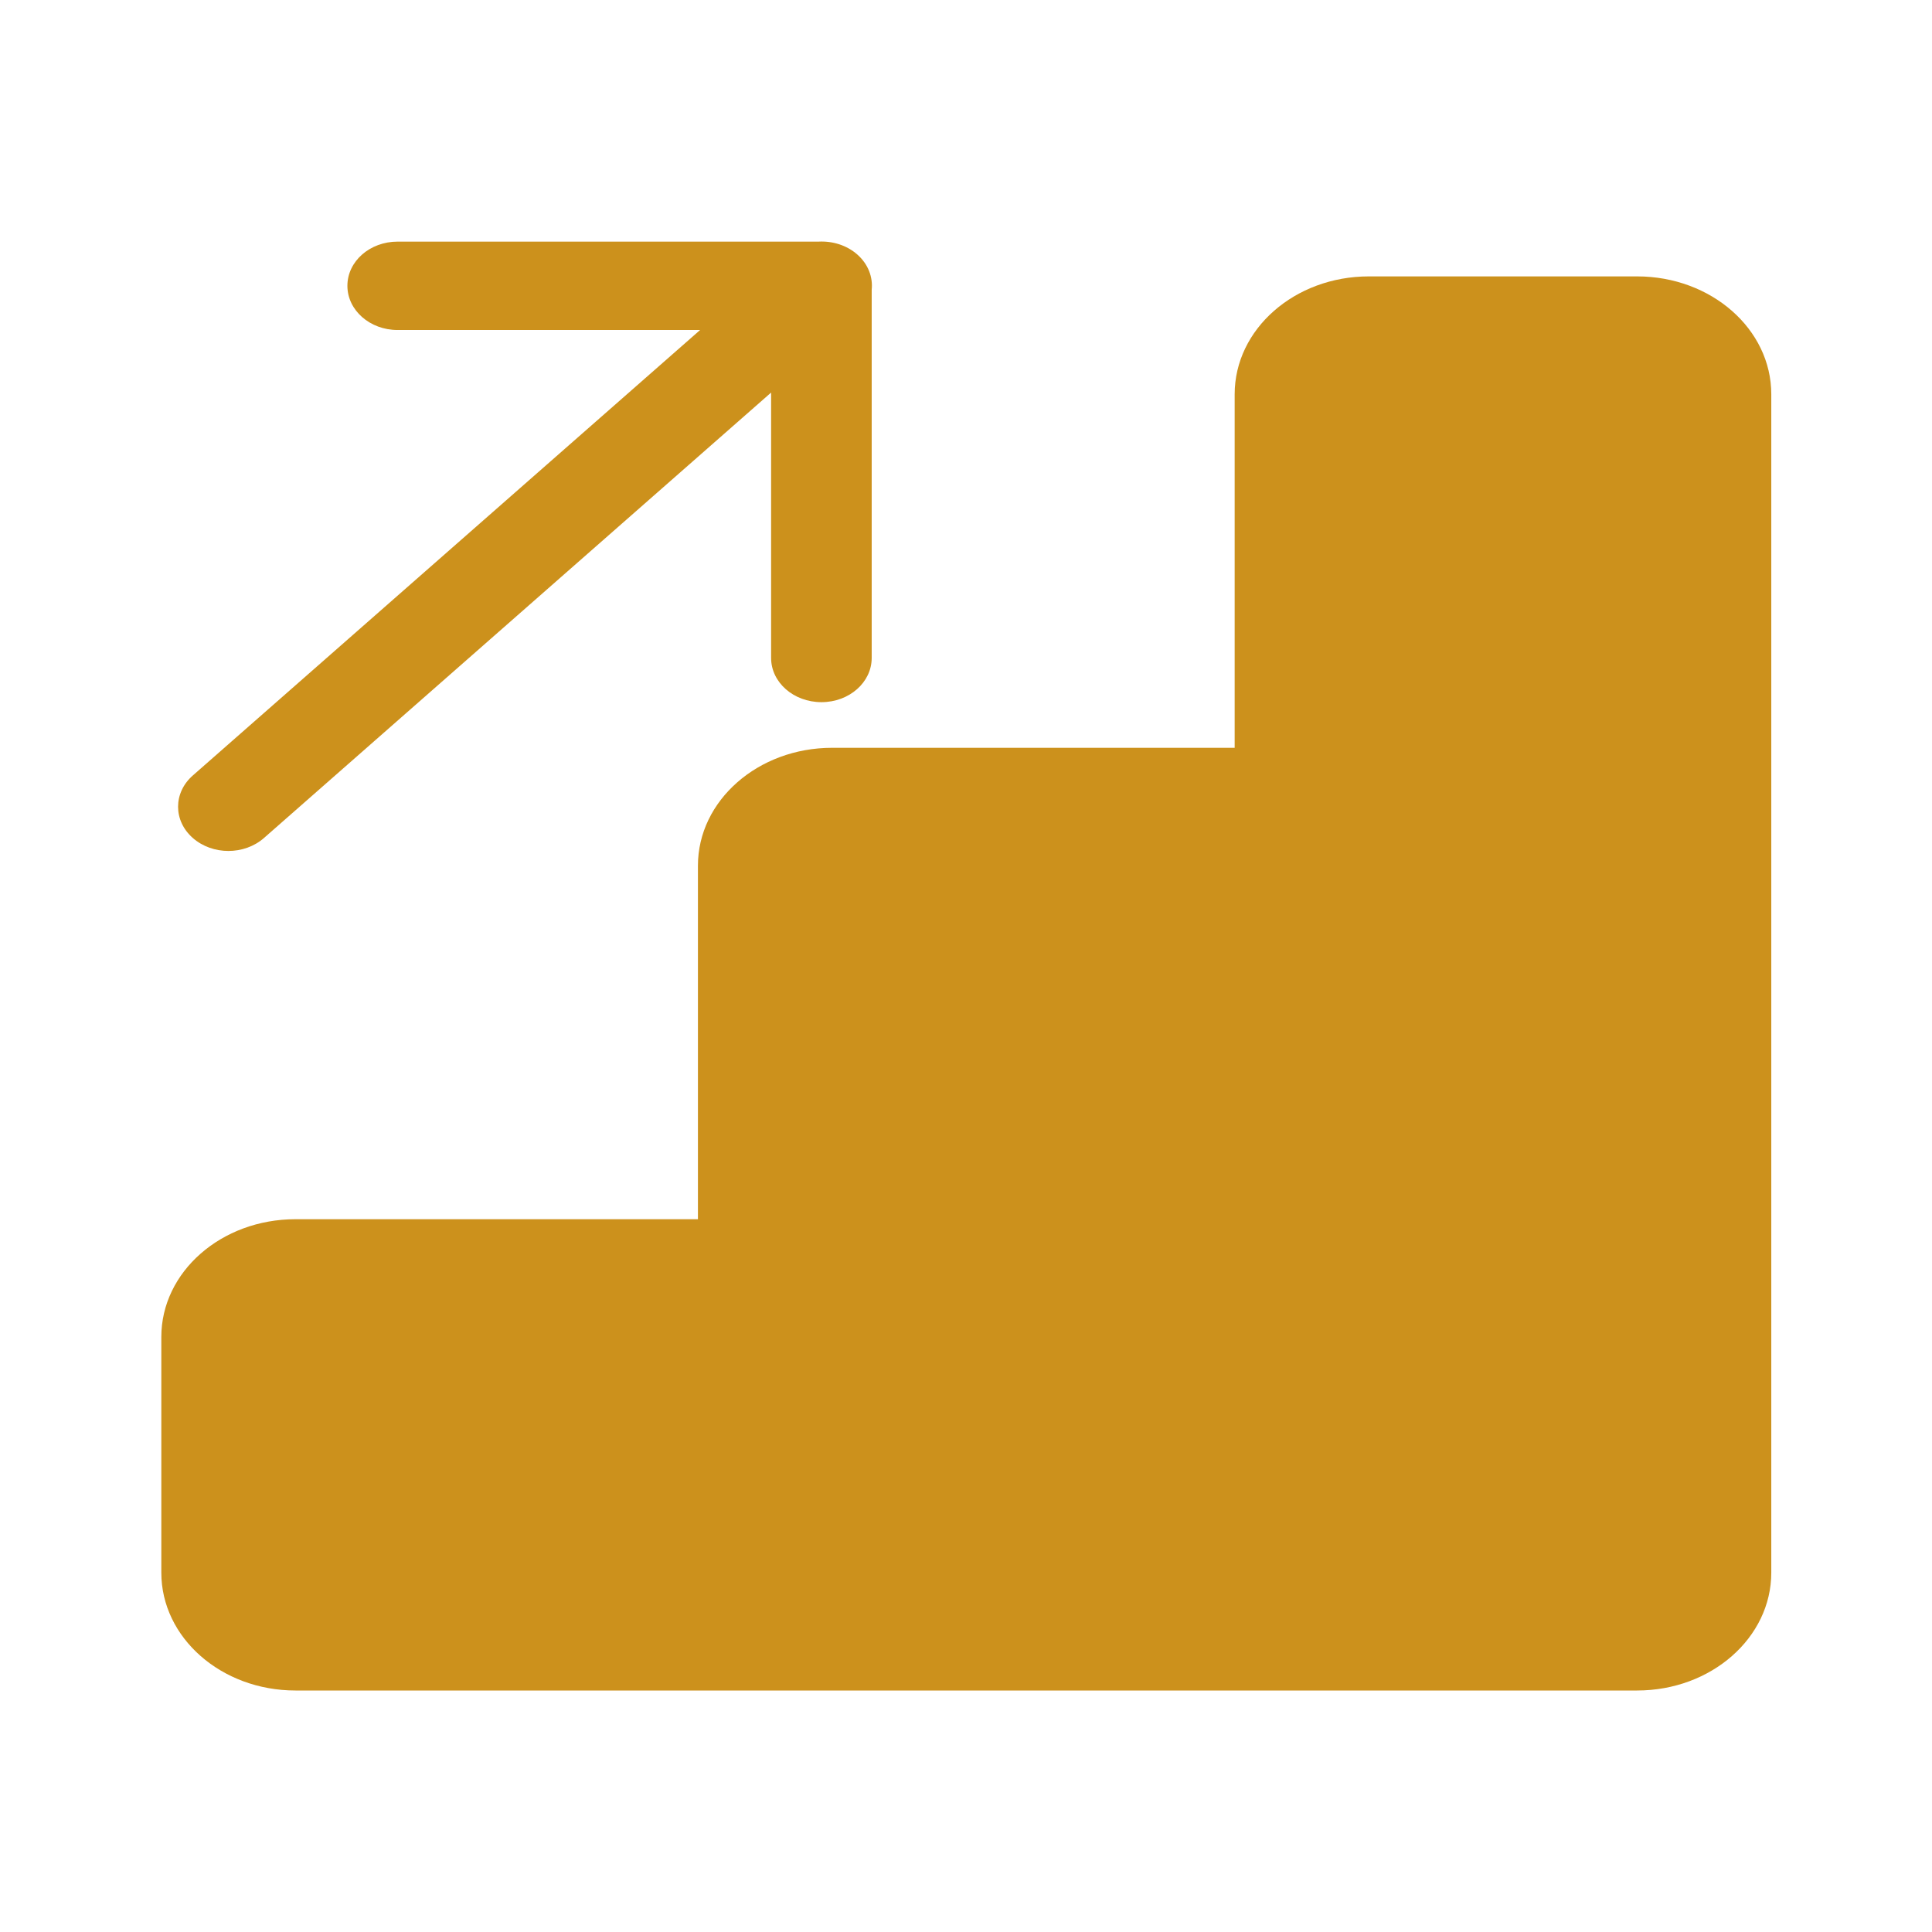 <svg width="16" height="16" viewBox="0 0 16 16" fill="none" xmlns="http://www.w3.org/2000/svg">
<mask id="mask0_11926_44459" style="mask-type:alpha" maskUnits="userSpaceOnUse" x="0" y="0" width="16" height="16">
<rect width="16" height="16" fill="#D9D9D9"/>
</mask>
<g mask="url(#mask0_11926_44459)">
<path d="M1.597 6.422C1.434 6.565 1.434 6.797 1.597 6.94C1.76 7.083 2.023 7.083 2.186 6.94L6.386 3.251V5.449C6.386 5.651 6.572 5.815 6.803 5.815C7.033 5.815 7.219 5.651 7.219 5.449V2.4C7.23 2.295 7.19 2.187 7.099 2.107C7.011 2.03 6.894 1.995 6.779 2.001L3.293 2.001C3.063 2.001 2.877 2.164 2.877 2.367C2.877 2.569 3.063 2.733 3.293 2.733L5.798 2.733L1.597 6.422Z" fill="#CC911C"/>
<path d="M10.225 3.265C10.225 2.726 10.722 2.289 11.336 2.289H13.558C14.172 2.289 14.669 2.726 14.669 3.265V13.024C14.669 13.563 14.172 14 13.558 14H2.447C1.833 14 1.336 13.563 1.336 13.024V11.072C1.336 10.533 1.833 10.097 2.447 10.097H5.78V7.169C5.78 6.63 6.278 6.193 6.891 6.193H10.225V3.265Z" fill="#CC911C"/>
</g>
</svg>
